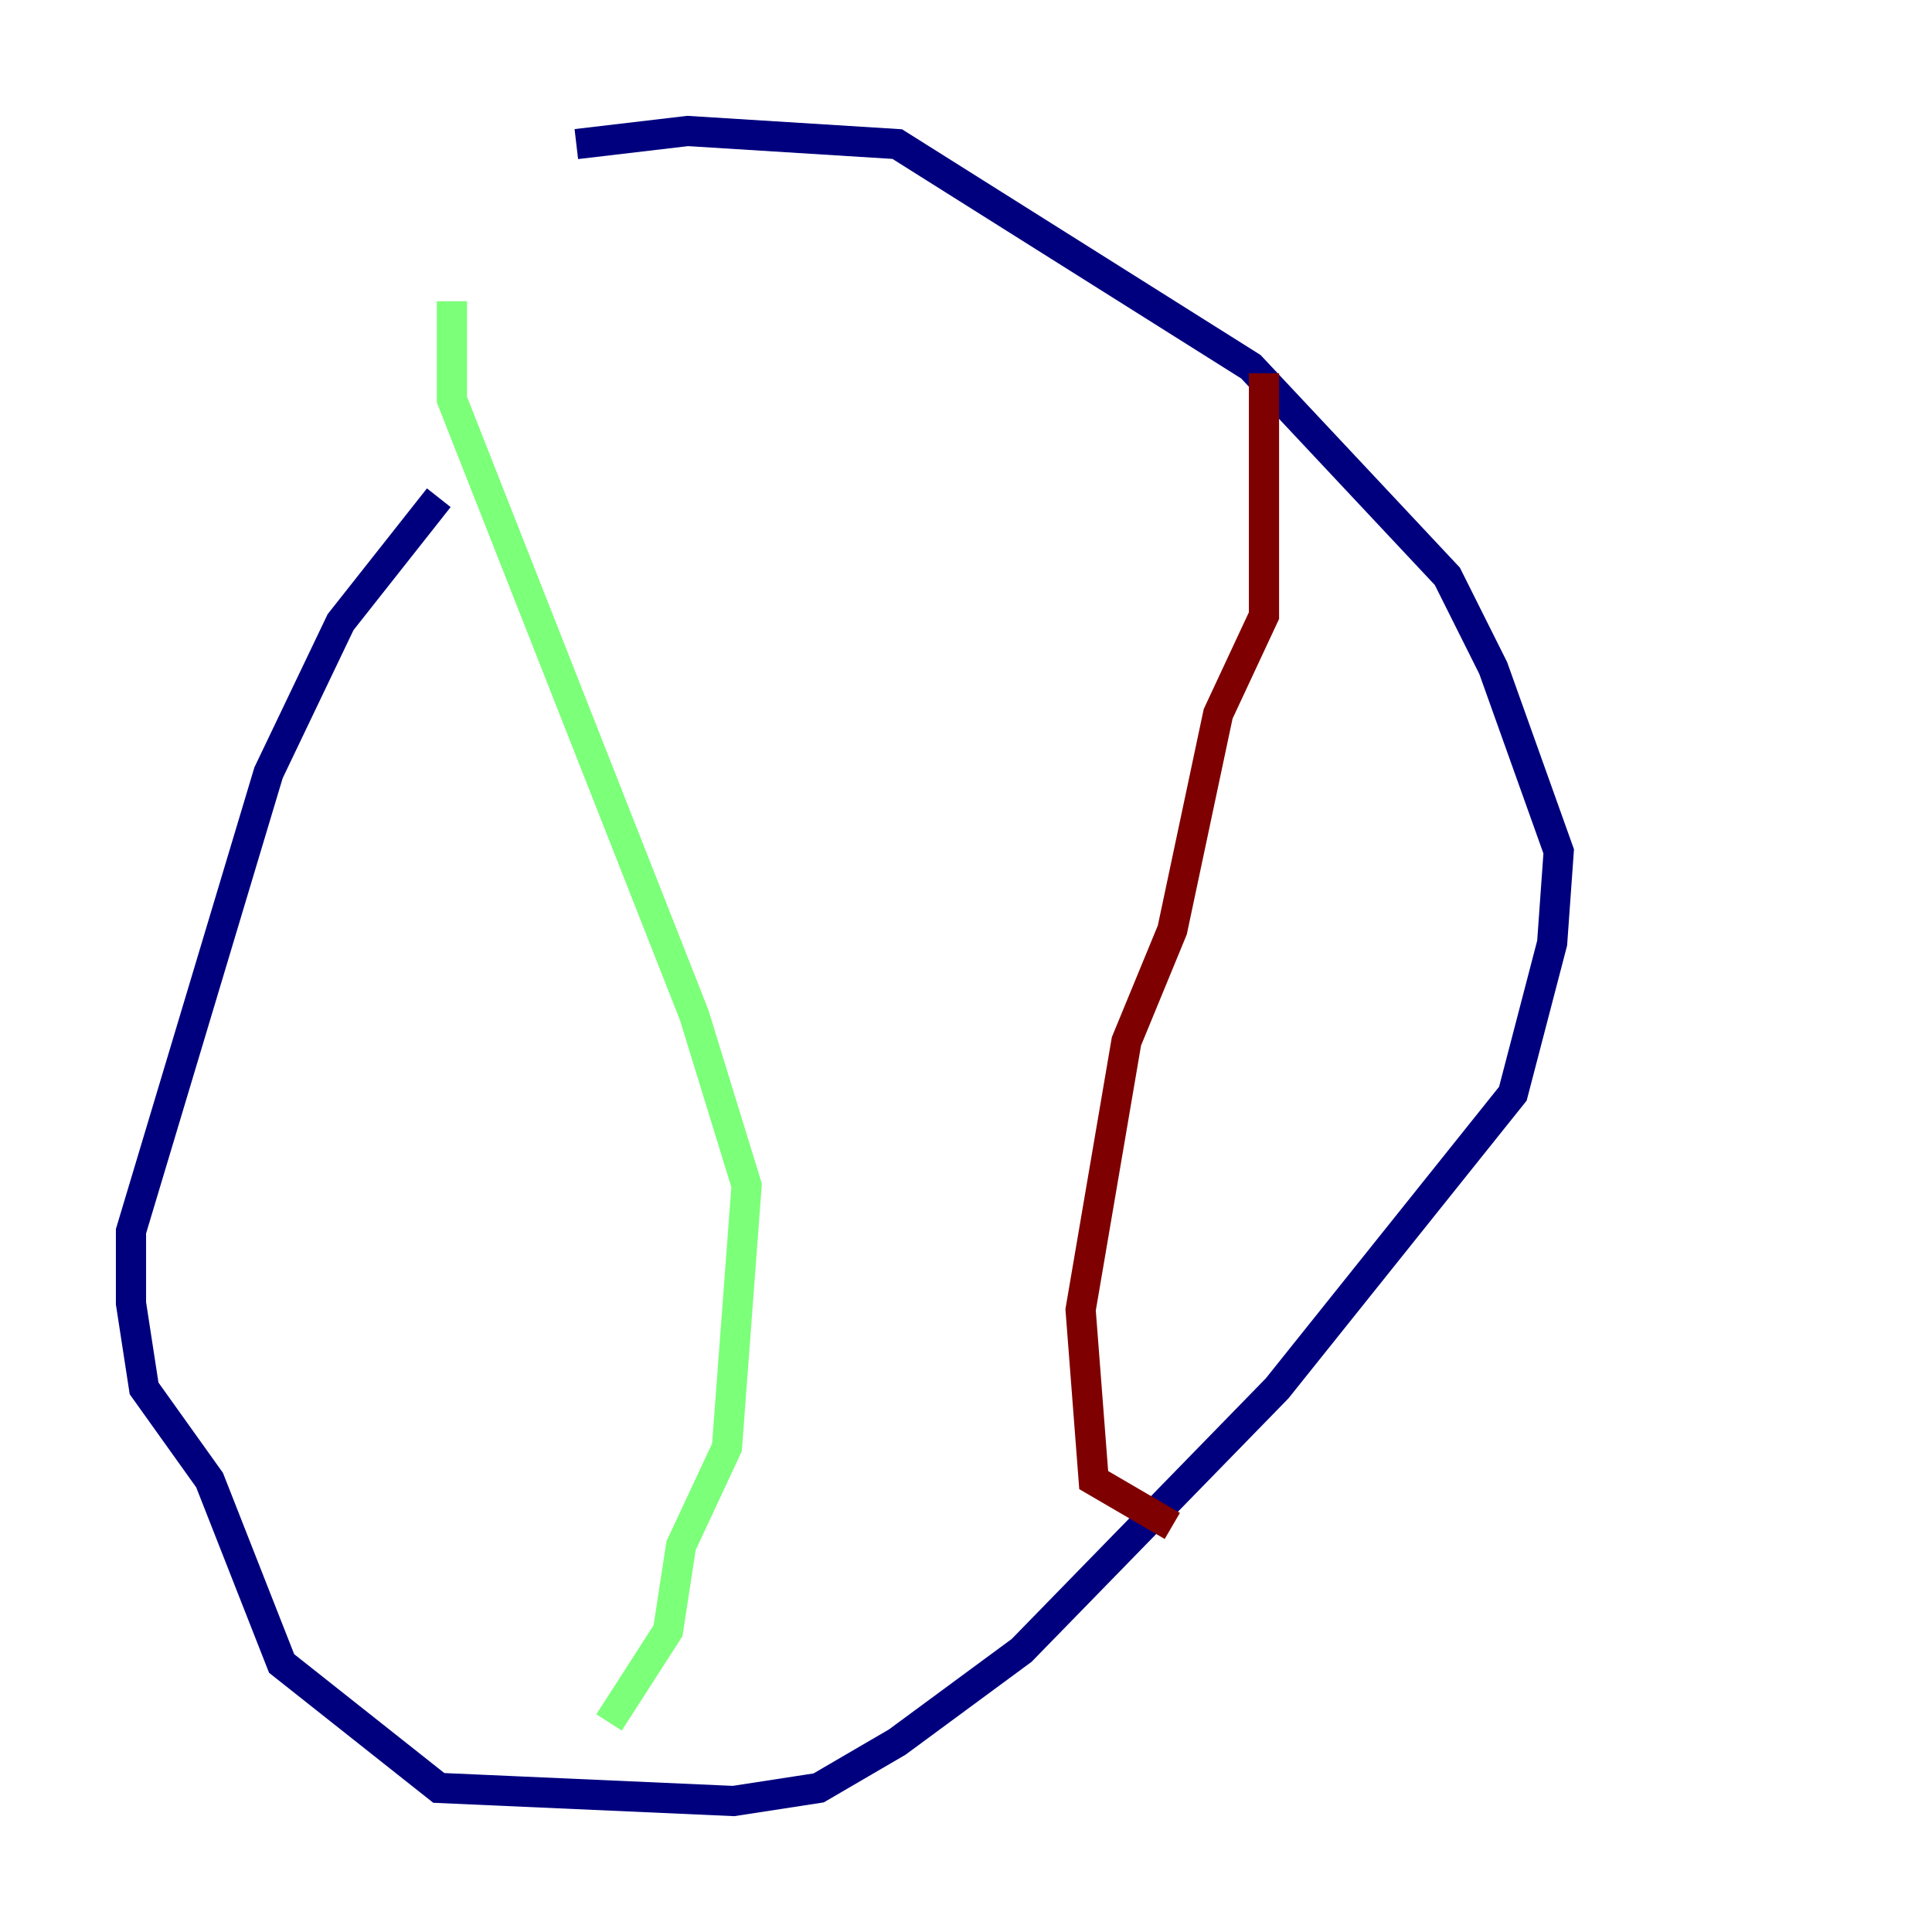 <?xml version="1.0" encoding="utf-8" ?>
<svg baseProfile="tiny" height="128" version="1.2" viewBox="0,0,128,128" width="128" xmlns="http://www.w3.org/2000/svg" xmlns:ev="http://www.w3.org/2001/xml-events" xmlns:xlink="http://www.w3.org/1999/xlink"><defs /><polyline fill="none" points="29.071,32.976 22.563,41.22 17.79,51.2 8.678,81.573 8.678,86.346 9.546,91.986 13.885,98.061 18.658,110.21 29.071,118.454 48.597,119.322 54.237,118.454 59.444,115.417 67.688,109.342 84.61,91.986 100.231,72.461 102.834,62.481 103.268,56.407 98.929,44.258 95.891,38.183 82.875,24.298 59.444,9.546 45.559,8.678 38.183,9.546" stroke="#00007f" stroke-width="2" /><polyline fill="none" points="29.939,19.959 29.939,26.468 45.993,67.254 49.464,78.536 48.163,95.891 45.125,102.4 44.258,108.041 40.352,114.115" stroke="#7cff79" stroke-width="2" /><polyline fill="none" points="83.742,24.732 83.742,40.786 80.705,47.295 77.668,61.614 74.63,68.99 71.593,86.78 72.461,98.061 77.668,101.098" stroke="#7f0000" stroke-width="2" /></svg>